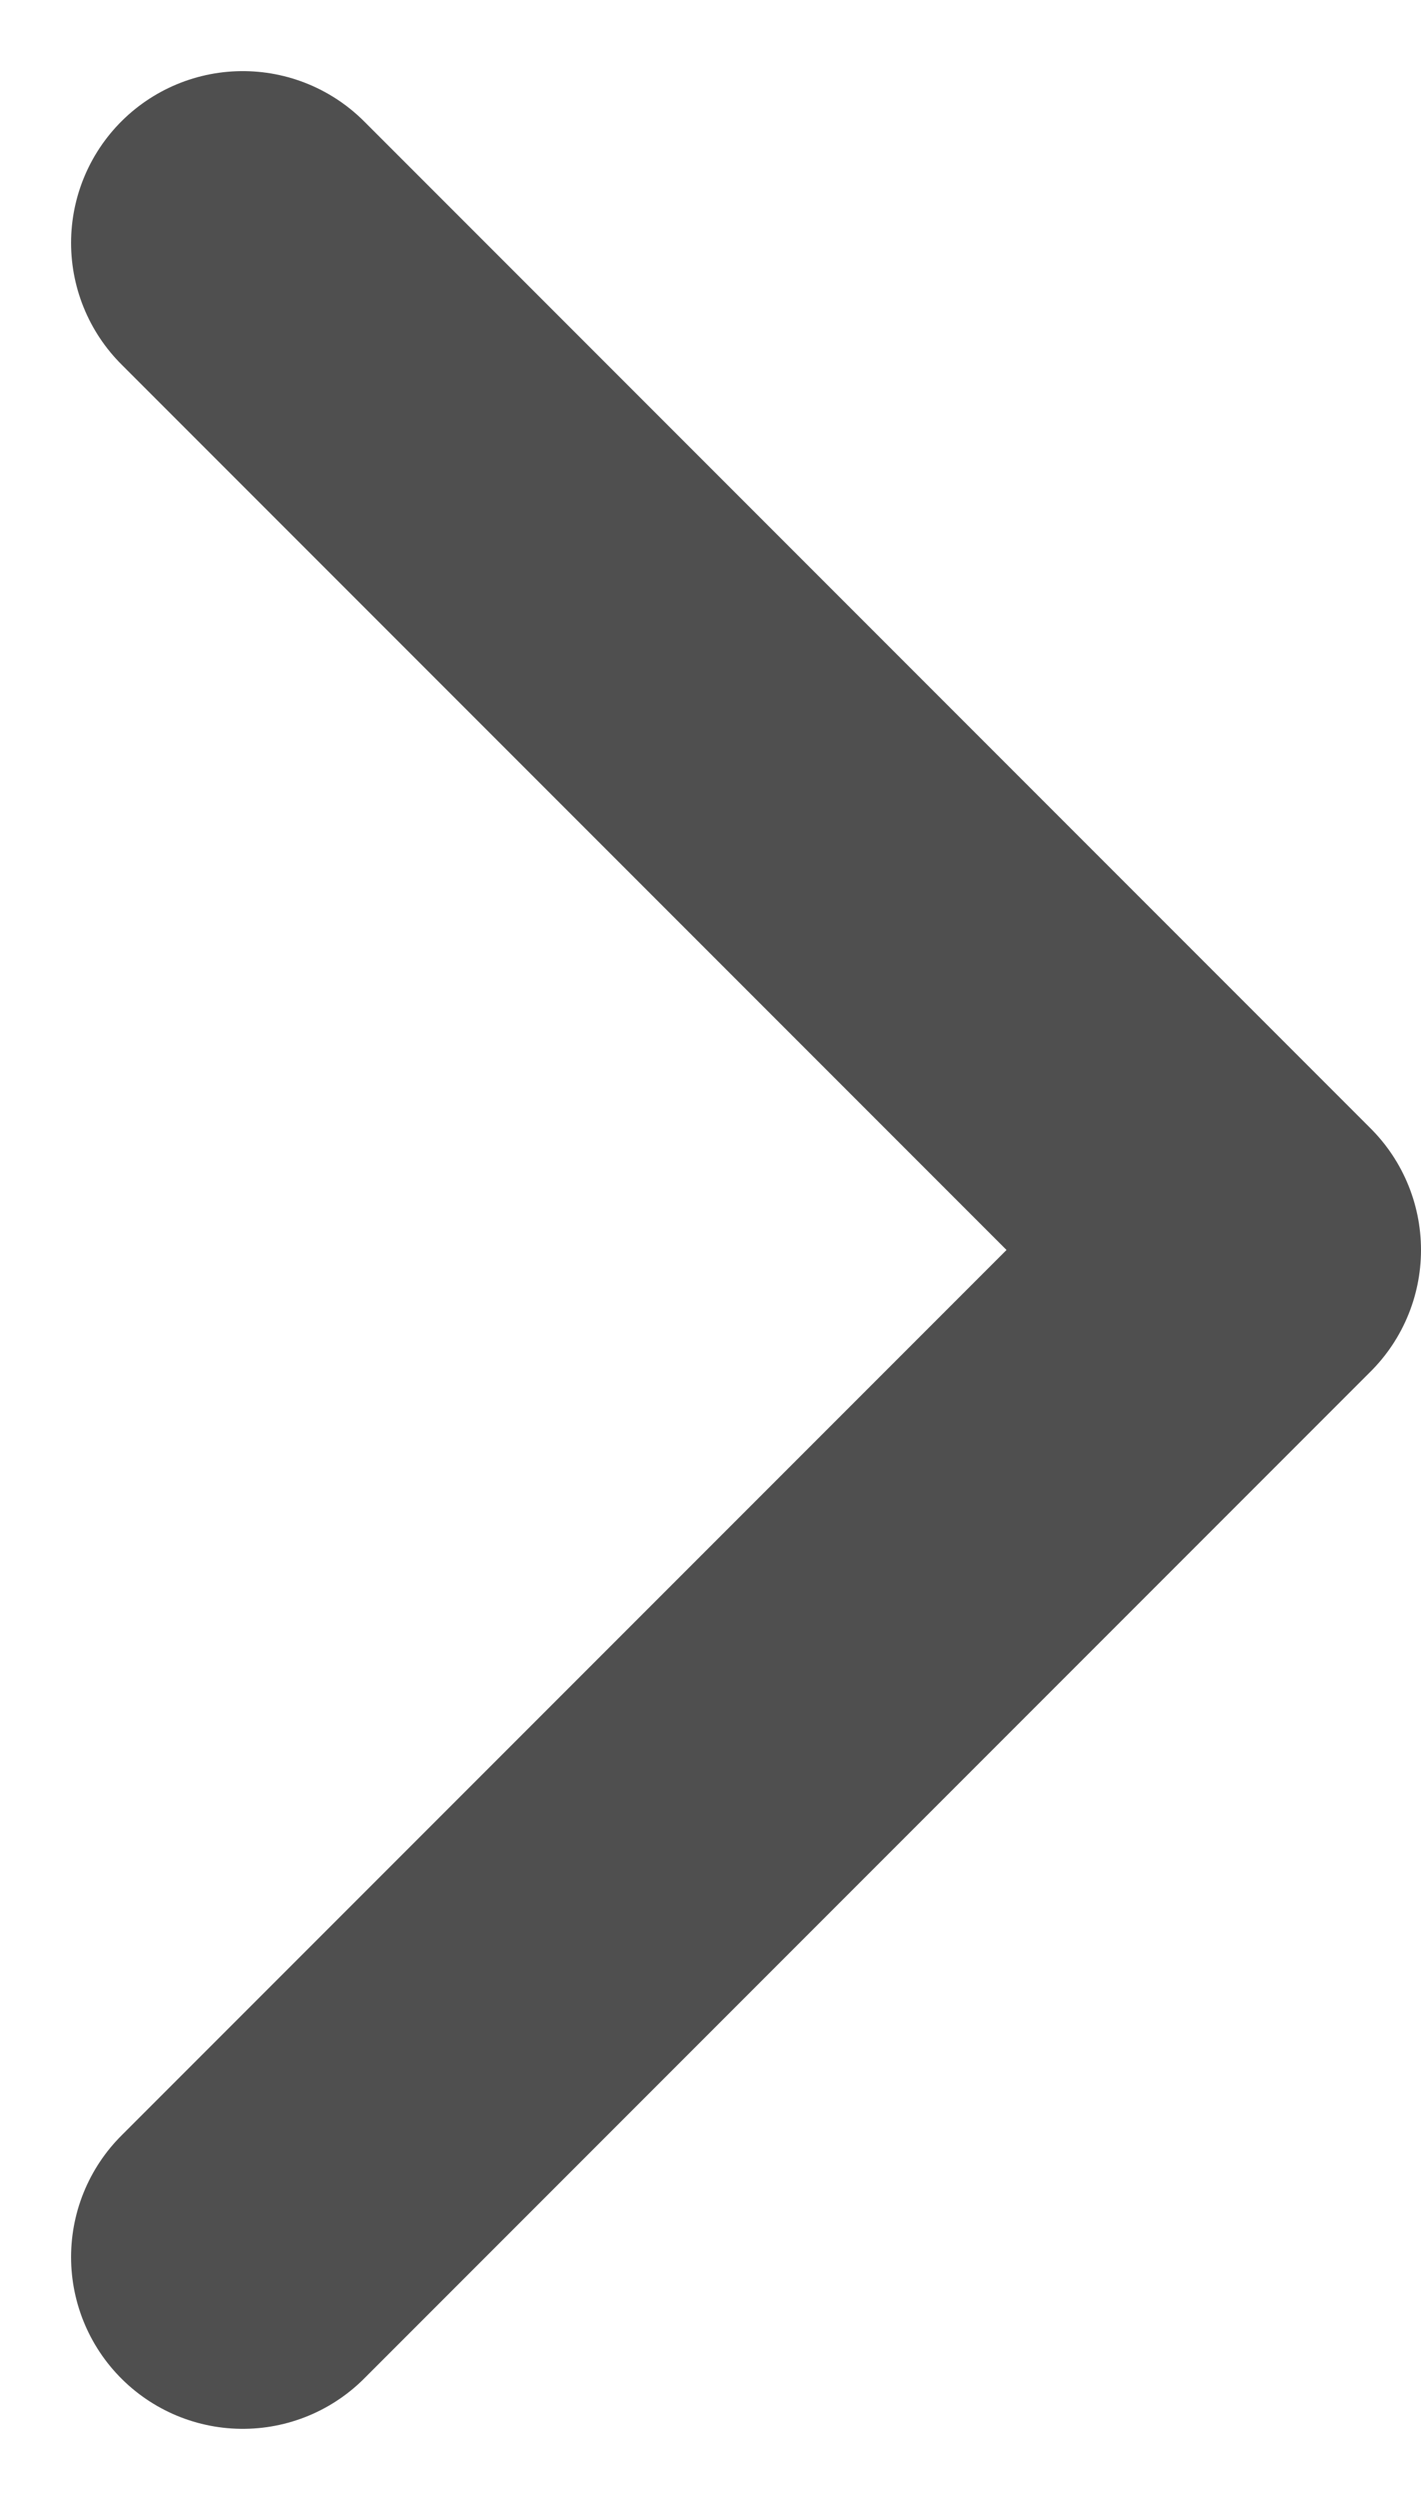 <svg xmlns="http://www.w3.org/2000/svg" width="8.277" height="14.555" viewBox="0 0 8.277 14.555">
  <g id="arrow" transform="translate(1.414 1.414)">
    <path id="Path_127" data-name="Path 127" d="M2237.5,309l5.863,5.863-5.863,5.863" transform="translate(-2237.5 -309)" fill="none" stroke="#4f4f4f" stroke-linecap="round" stroke-linejoin="round" stroke-width="2"/>
  </g>
</svg>
